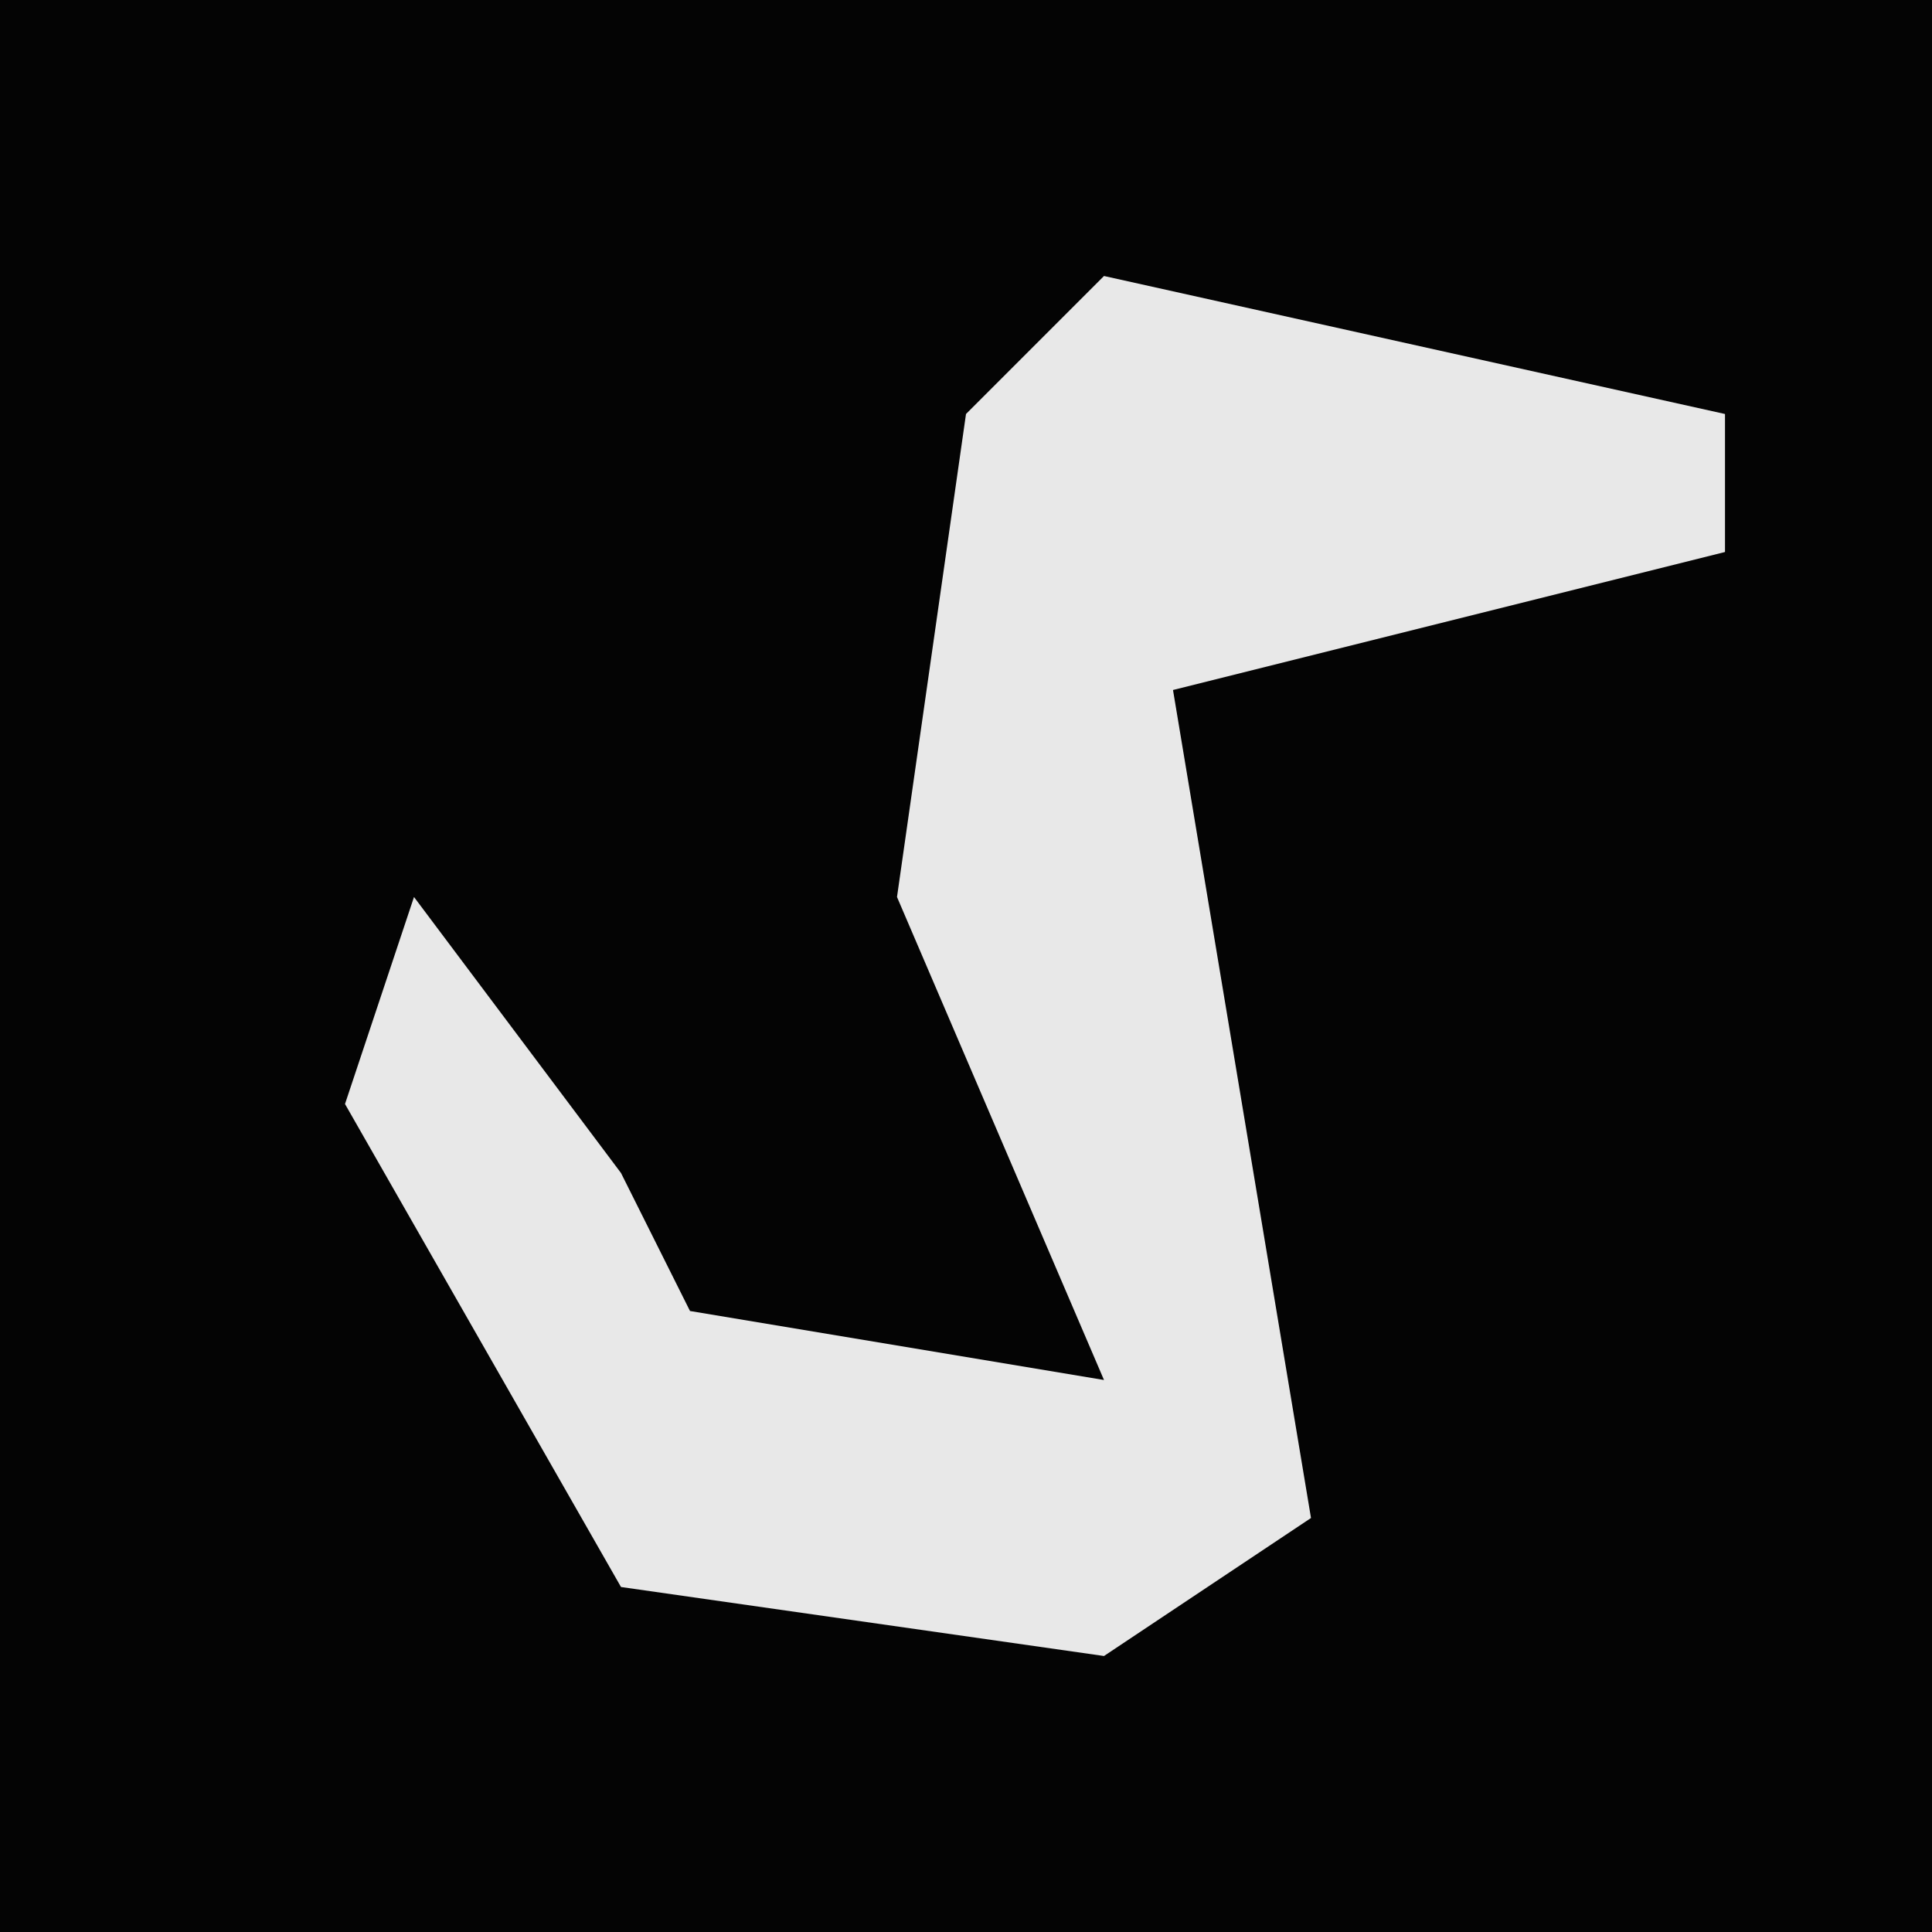 <?xml version="1.0" encoding="UTF-8"?>
<svg version="1.1" xmlns="http://www.w3.org/2000/svg" width="28" height="28">
<path d="M0,0 L28,0 L28,28 L0,28 Z " fill="#040404" transform="translate(0,0)"/>
<path d="M0,0 L9,2 L9,4 L1,6 L2,12 L3,18 L0,20 L-7,19 L-11,12 L-10,9 L-7,13 L-6,15 L0,16 L-3,9 L-2,2 Z " fill="#E8E8E8" transform="translate(16,4)"/>
</svg>
